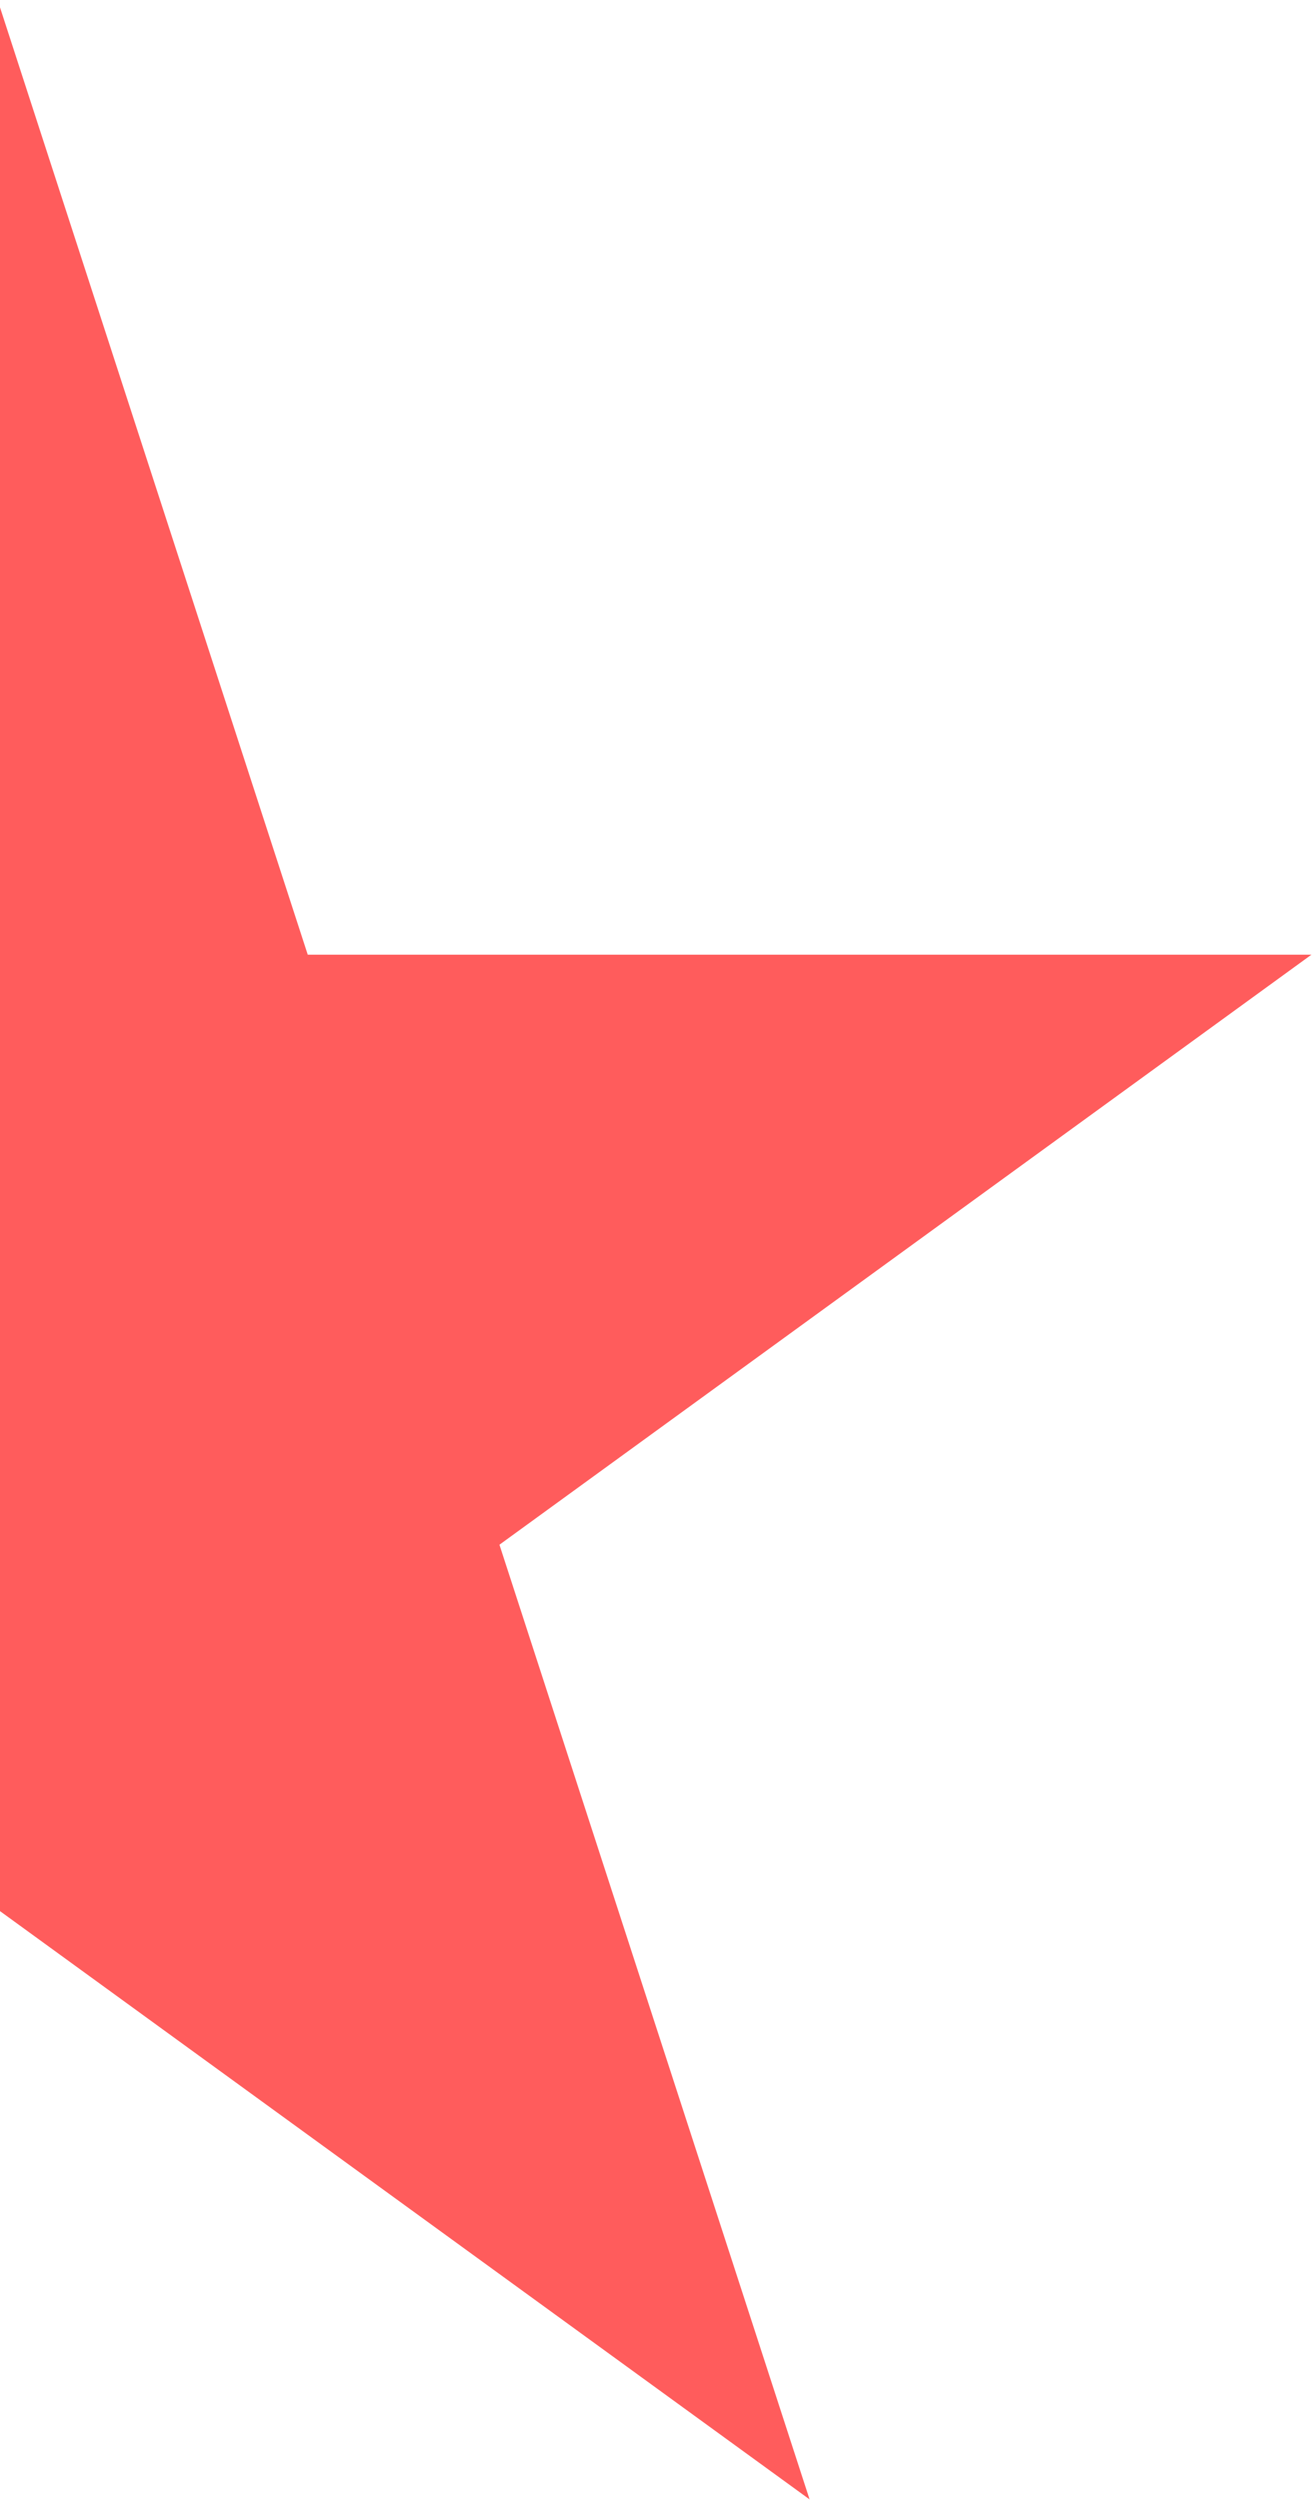 <svg width="274" height="522" viewBox="0 0 274 522" fill="none" xmlns="http://www.w3.org/2000/svg">
<path d="M-0.5 0L64.272 199.349H273.88L104.304 322.553L169.076 521.901L-0.5 398.697L-170.076 521.901L-105.304 322.553L-274.88 199.349H-65.272L-0.5 0Z" fill="#FF5C5C"/>
</svg>
